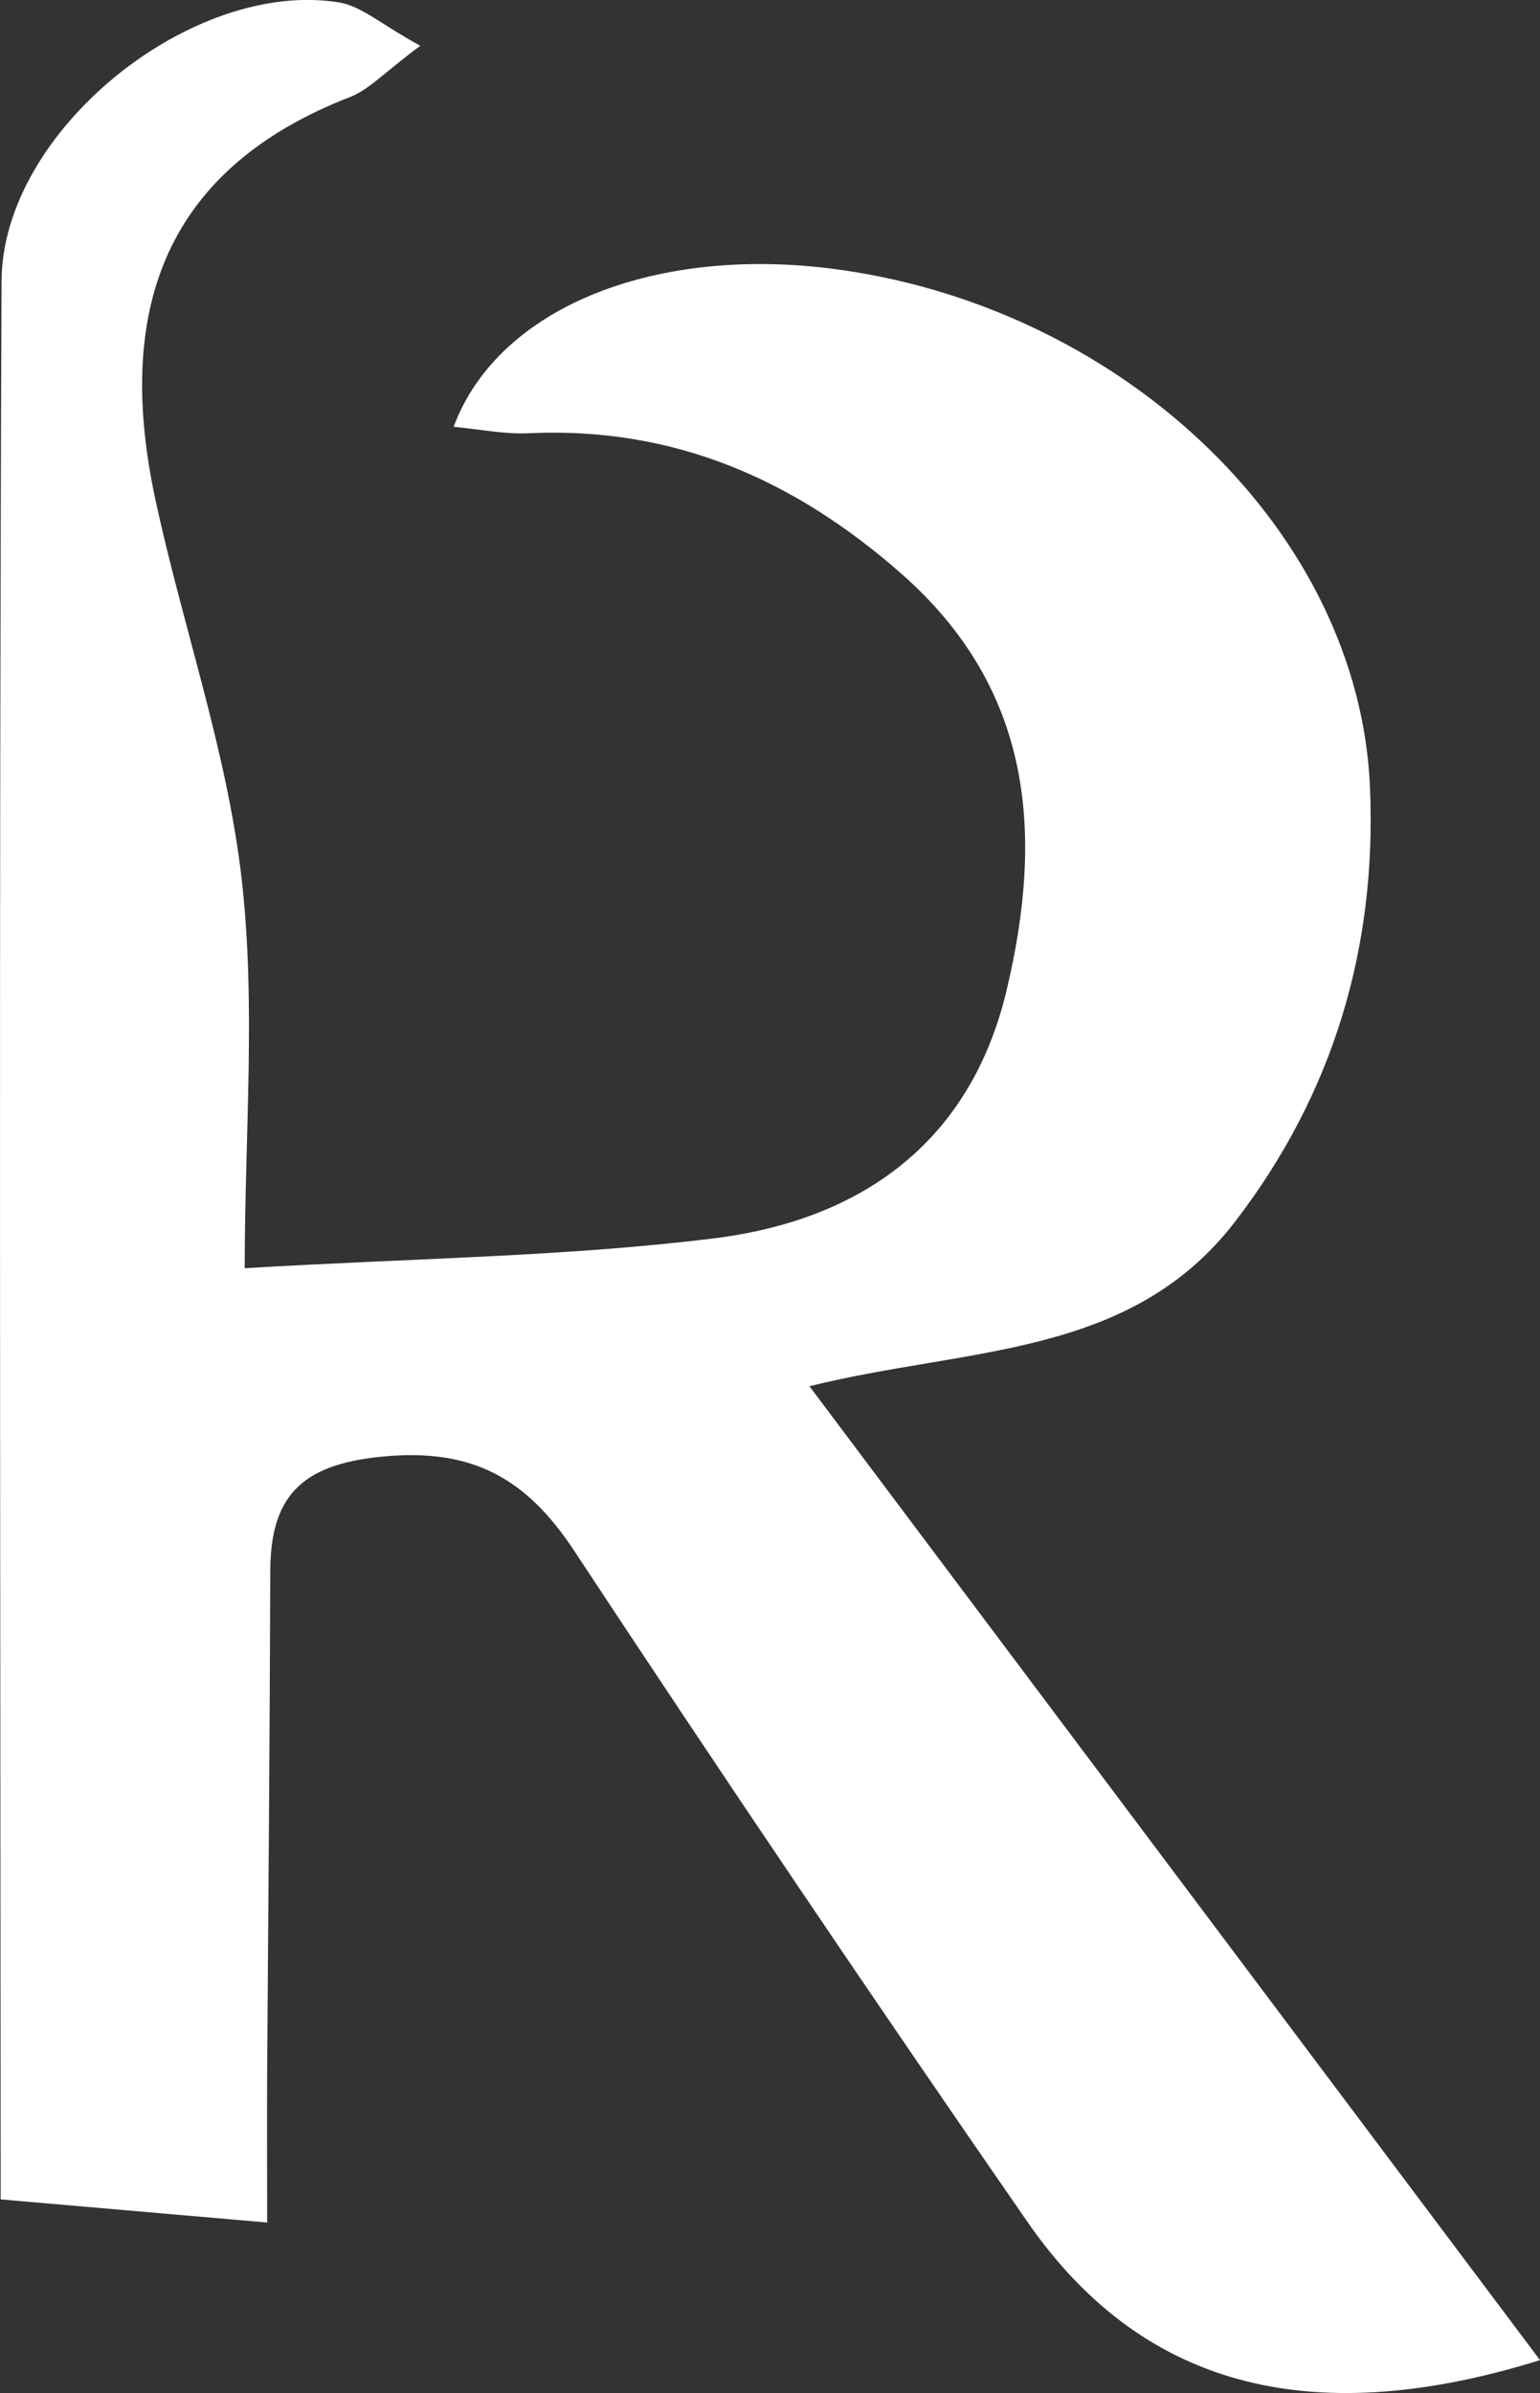 <?xml version="1.0" encoding="UTF-8"?>
<svg id="_레이어_2" data-name="레이어 2" xmlns="http://www.w3.org/2000/svg" viewBox="0 0 69.29 107.65">
  <rect x="0" y="0" width="69.29" height="107.65" fill="#333333" stroke="none"/>
  <defs>
    <style>
      .cls-1 {
        fill: #fff;
        stroke-width: 0px;
      }
    </style>
  </defs>
  <g id="_레이어_1-2" data-name="레이어 1">
    <path class="cls-1" d="M18.91,2.06c-1.62,1.2-2.3,1.97-3.15,2.3C7.17,7.69,5.21,14.24,7,22.51c1.22,5.66,3.19,11.21,3.86,16.92.67,5.72.15,11.58.15,17.62,7.54-.45,14.36-.51,21.09-1.34,6.59-.81,11.55-4.27,13.19-11.16,1.67-7.02,1.19-13.52-4.72-18.73-4.84-4.26-10.27-6.64-16.8-6.33-1.08.05-2.18-.18-3.36-.29,2.03-5.45,9.25-8.24,17.49-7.05,12.84,1.85,23.25,11.87,23.74,23.25.31,7.16-1.61,13.76-6.08,19.57-4.73,6.14-12.03,5.62-19.14,7.39,11.05,14.73,21.81,29.07,32.87,43.81-10.53,3.28-18.02,1.07-23.07-6.23-6.91-9.98-13.7-20.04-20.38-30.17-2.16-3.28-4.6-4.65-8.69-4.24-3.62.36-4.99,1.81-4.99,5.19-.02,7.49-.09,14.99-.14,22.48-.01,2.13,0,4.26,0,6.78-4.51-.39-8.53-.74-11.99-1.04C.02,70.14-.05,41.39.07,12.64.1,5.89,8.65-.97,15.26.11c.99.16,1.88.98,3.65,1.95Z"/>
  </g>
</svg>